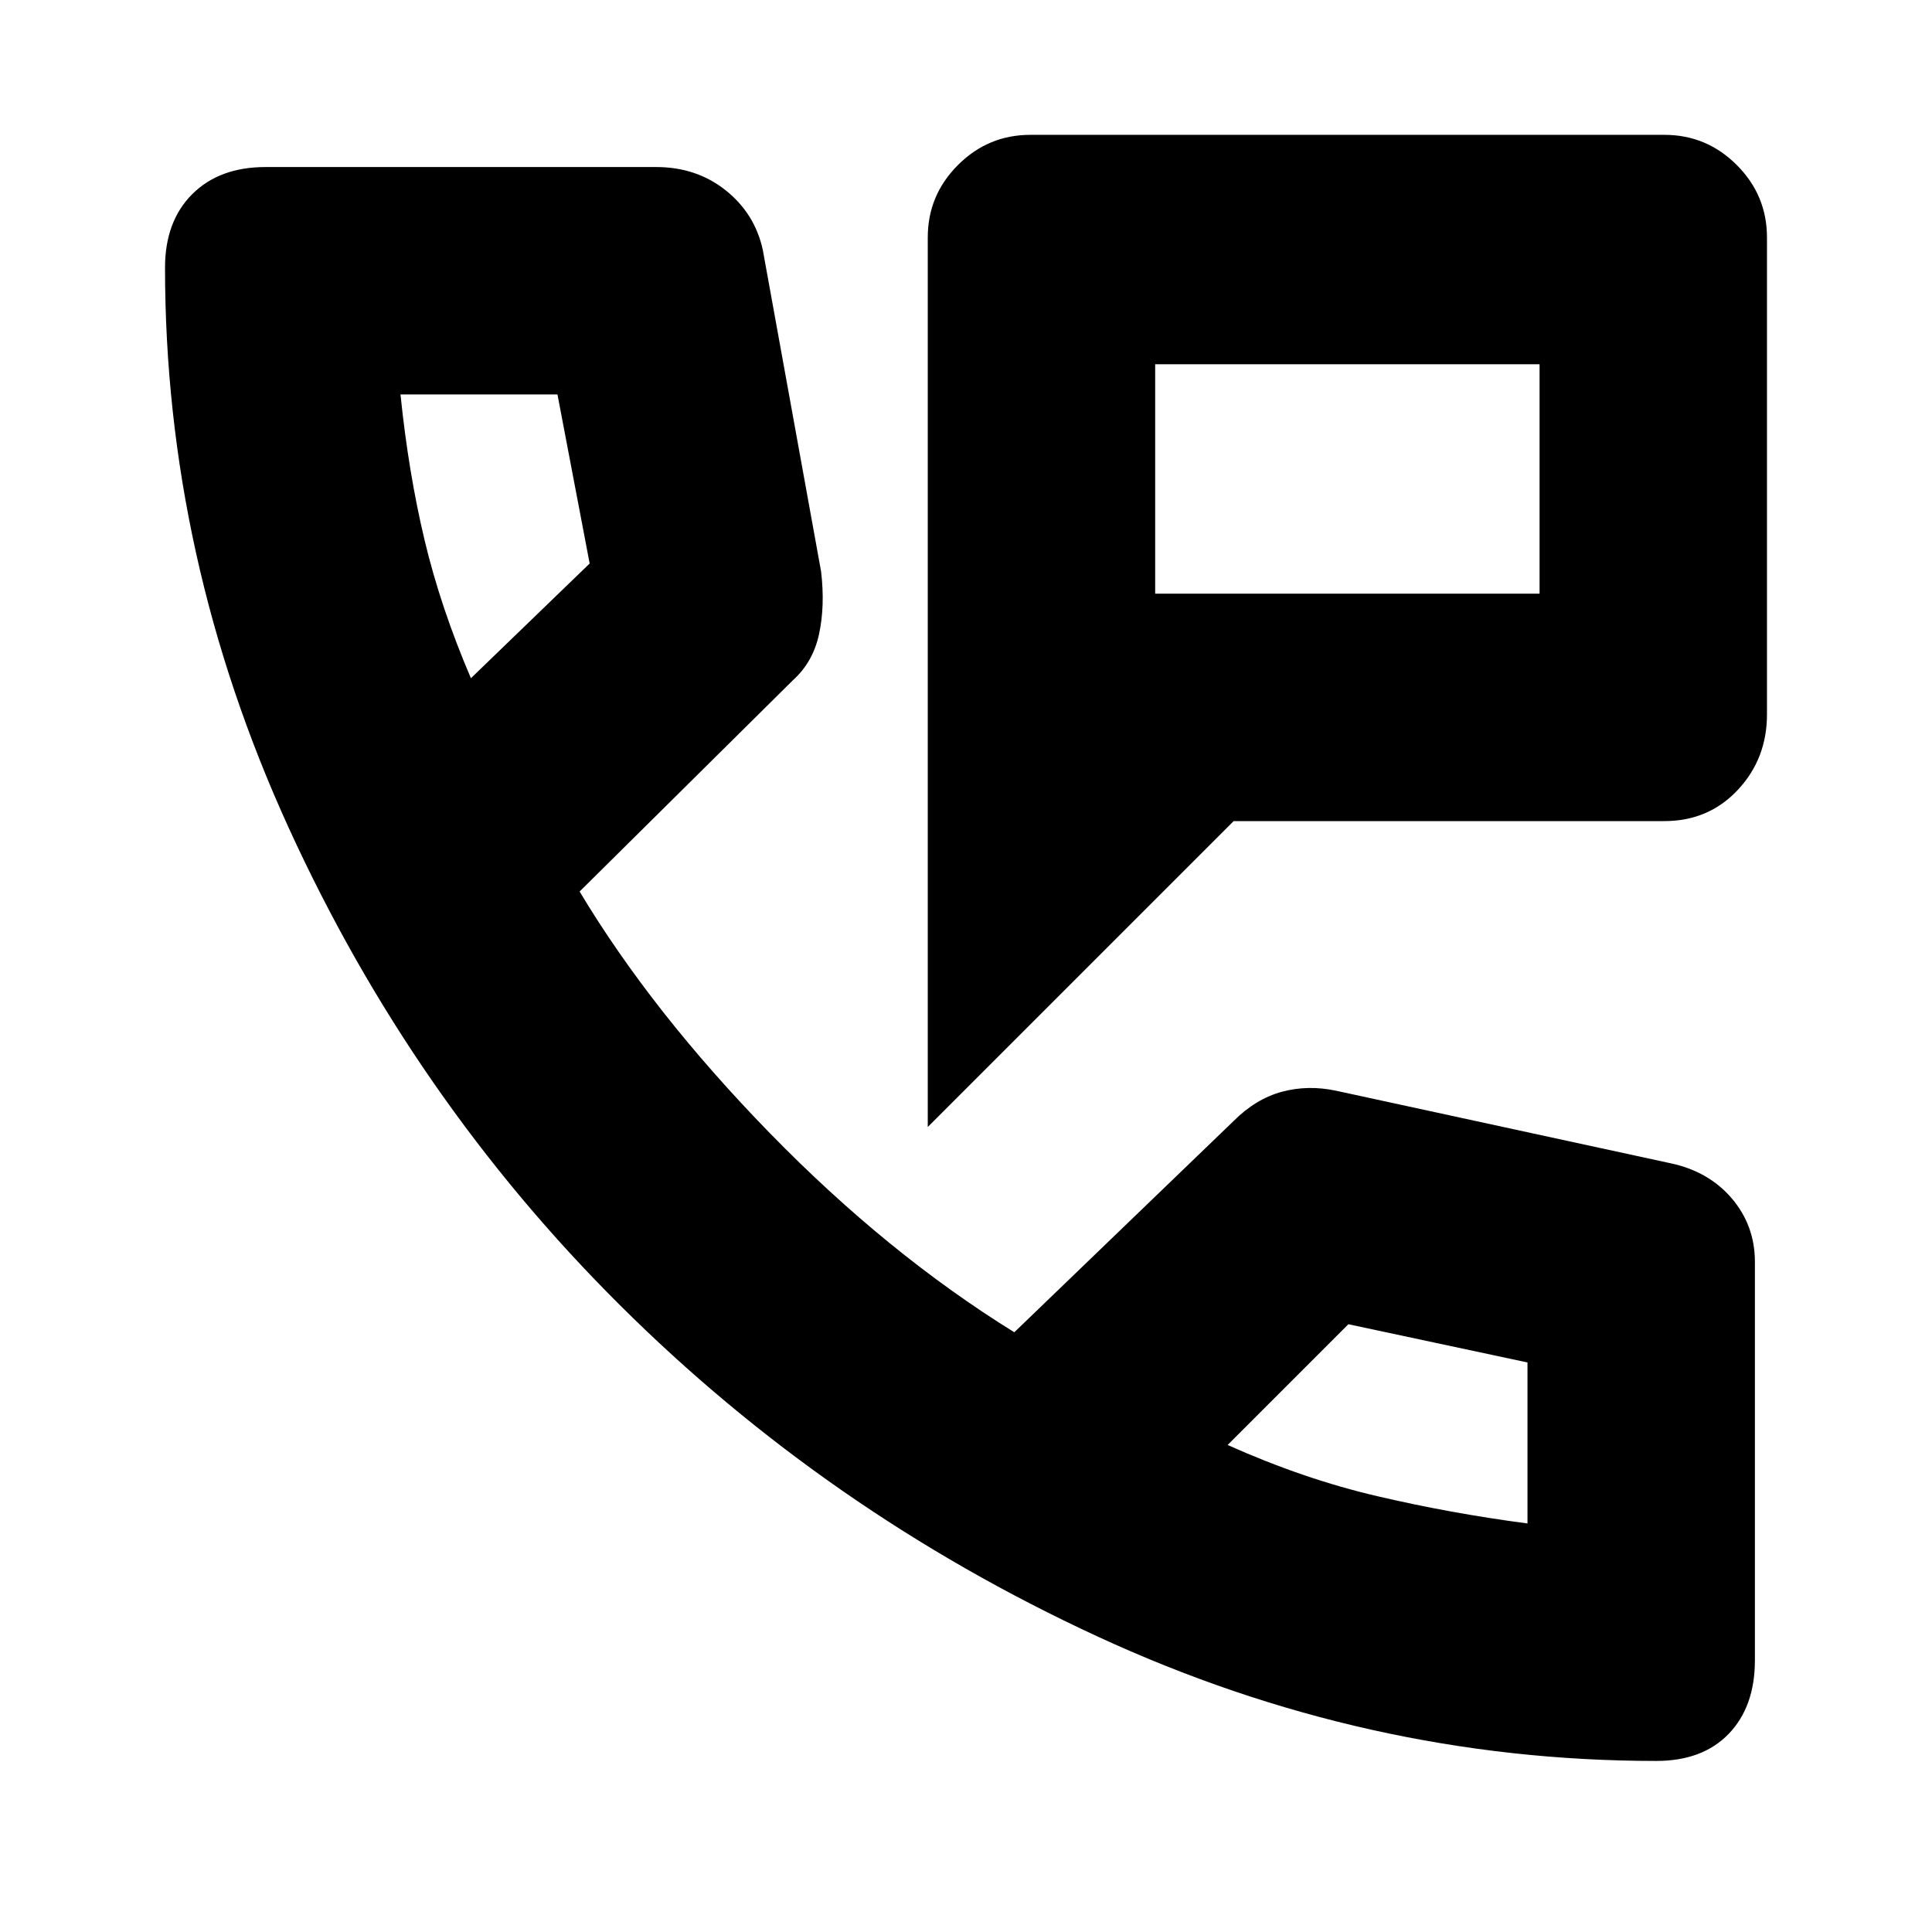 <svg xmlns="http://www.w3.org/2000/svg" height="24" width="24"><path d="M11.525 14V2.95Q11.525 2.425 11.9 2.05Q12.275 1.675 12.8 1.675H20.675Q21.2 1.675 21.575 2.05Q21.95 2.425 21.95 2.95V8.875Q21.95 9.425 21.588 9.812Q21.225 10.2 20.675 10.2H15.325ZM14.35 4.525V7.375ZM14.35 7.375H19.125V4.525H14.35ZM20.575 21.875Q16.975 21.875 13.625 20.325Q10.275 18.775 7.7 16.212Q5.125 13.65 3.588 10.287Q2.05 6.925 2.05 3.325Q2.05 2.75 2.388 2.412Q2.725 2.075 3.3 2.075H8.15Q8.65 2.075 9.012 2.362Q9.375 2.65 9.475 3.1L10.2 7.1Q10.25 7.525 10.175 7.875Q10.1 8.225 9.85 8.45L7.2 11.075Q8.1 12.575 9.562 14.075Q11.025 15.575 12.6 16.55L15.325 13.925Q15.6 13.65 15.925 13.562Q16.25 13.475 16.6 13.55L20.75 14.45Q21.225 14.55 21.513 14.887Q21.8 15.225 21.8 15.675V20.625Q21.8 21.2 21.475 21.538Q21.15 21.875 20.575 21.875ZM5.85 8.425 7.325 7Q7.325 7 7.325 7Q7.325 7 7.325 7L6.925 4.9Q6.925 4.9 6.925 4.9Q6.925 4.9 6.925 4.9H4.975Q4.975 4.9 4.975 4.9Q4.975 4.9 4.975 4.9Q5.075 5.875 5.275 6.713Q5.475 7.55 5.85 8.425ZM18.975 18.925Q18.975 18.975 18.975 18.95Q18.975 18.925 18.975 18.925V16.925Q18.975 16.925 18.975 16.925Q18.975 16.925 18.975 16.925L16.75 16.45Q16.75 16.45 16.75 16.45Q16.75 16.45 16.75 16.45L15.25 17.95Q16.2 18.375 17.113 18.587Q18.025 18.8 18.975 18.925ZM15.25 17.95Q15.25 17.95 15.25 17.95Q15.25 17.95 15.25 17.95Q15.25 17.95 15.25 17.95Q15.25 17.95 15.25 17.95Q15.25 17.95 15.25 17.95Q15.25 17.95 15.25 17.95Q15.25 17.95 15.25 17.95Q15.25 17.95 15.25 17.95ZM5.85 8.425Q5.85 8.425 5.85 8.425Q5.85 8.425 5.85 8.425Q5.85 8.425 5.85 8.425Q5.85 8.425 5.85 8.425Q5.85 8.425 5.85 8.425Q5.85 8.425 5.85 8.425Q5.85 8.425 5.85 8.425Q5.85 8.425 5.85 8.425Z"/></svg>
